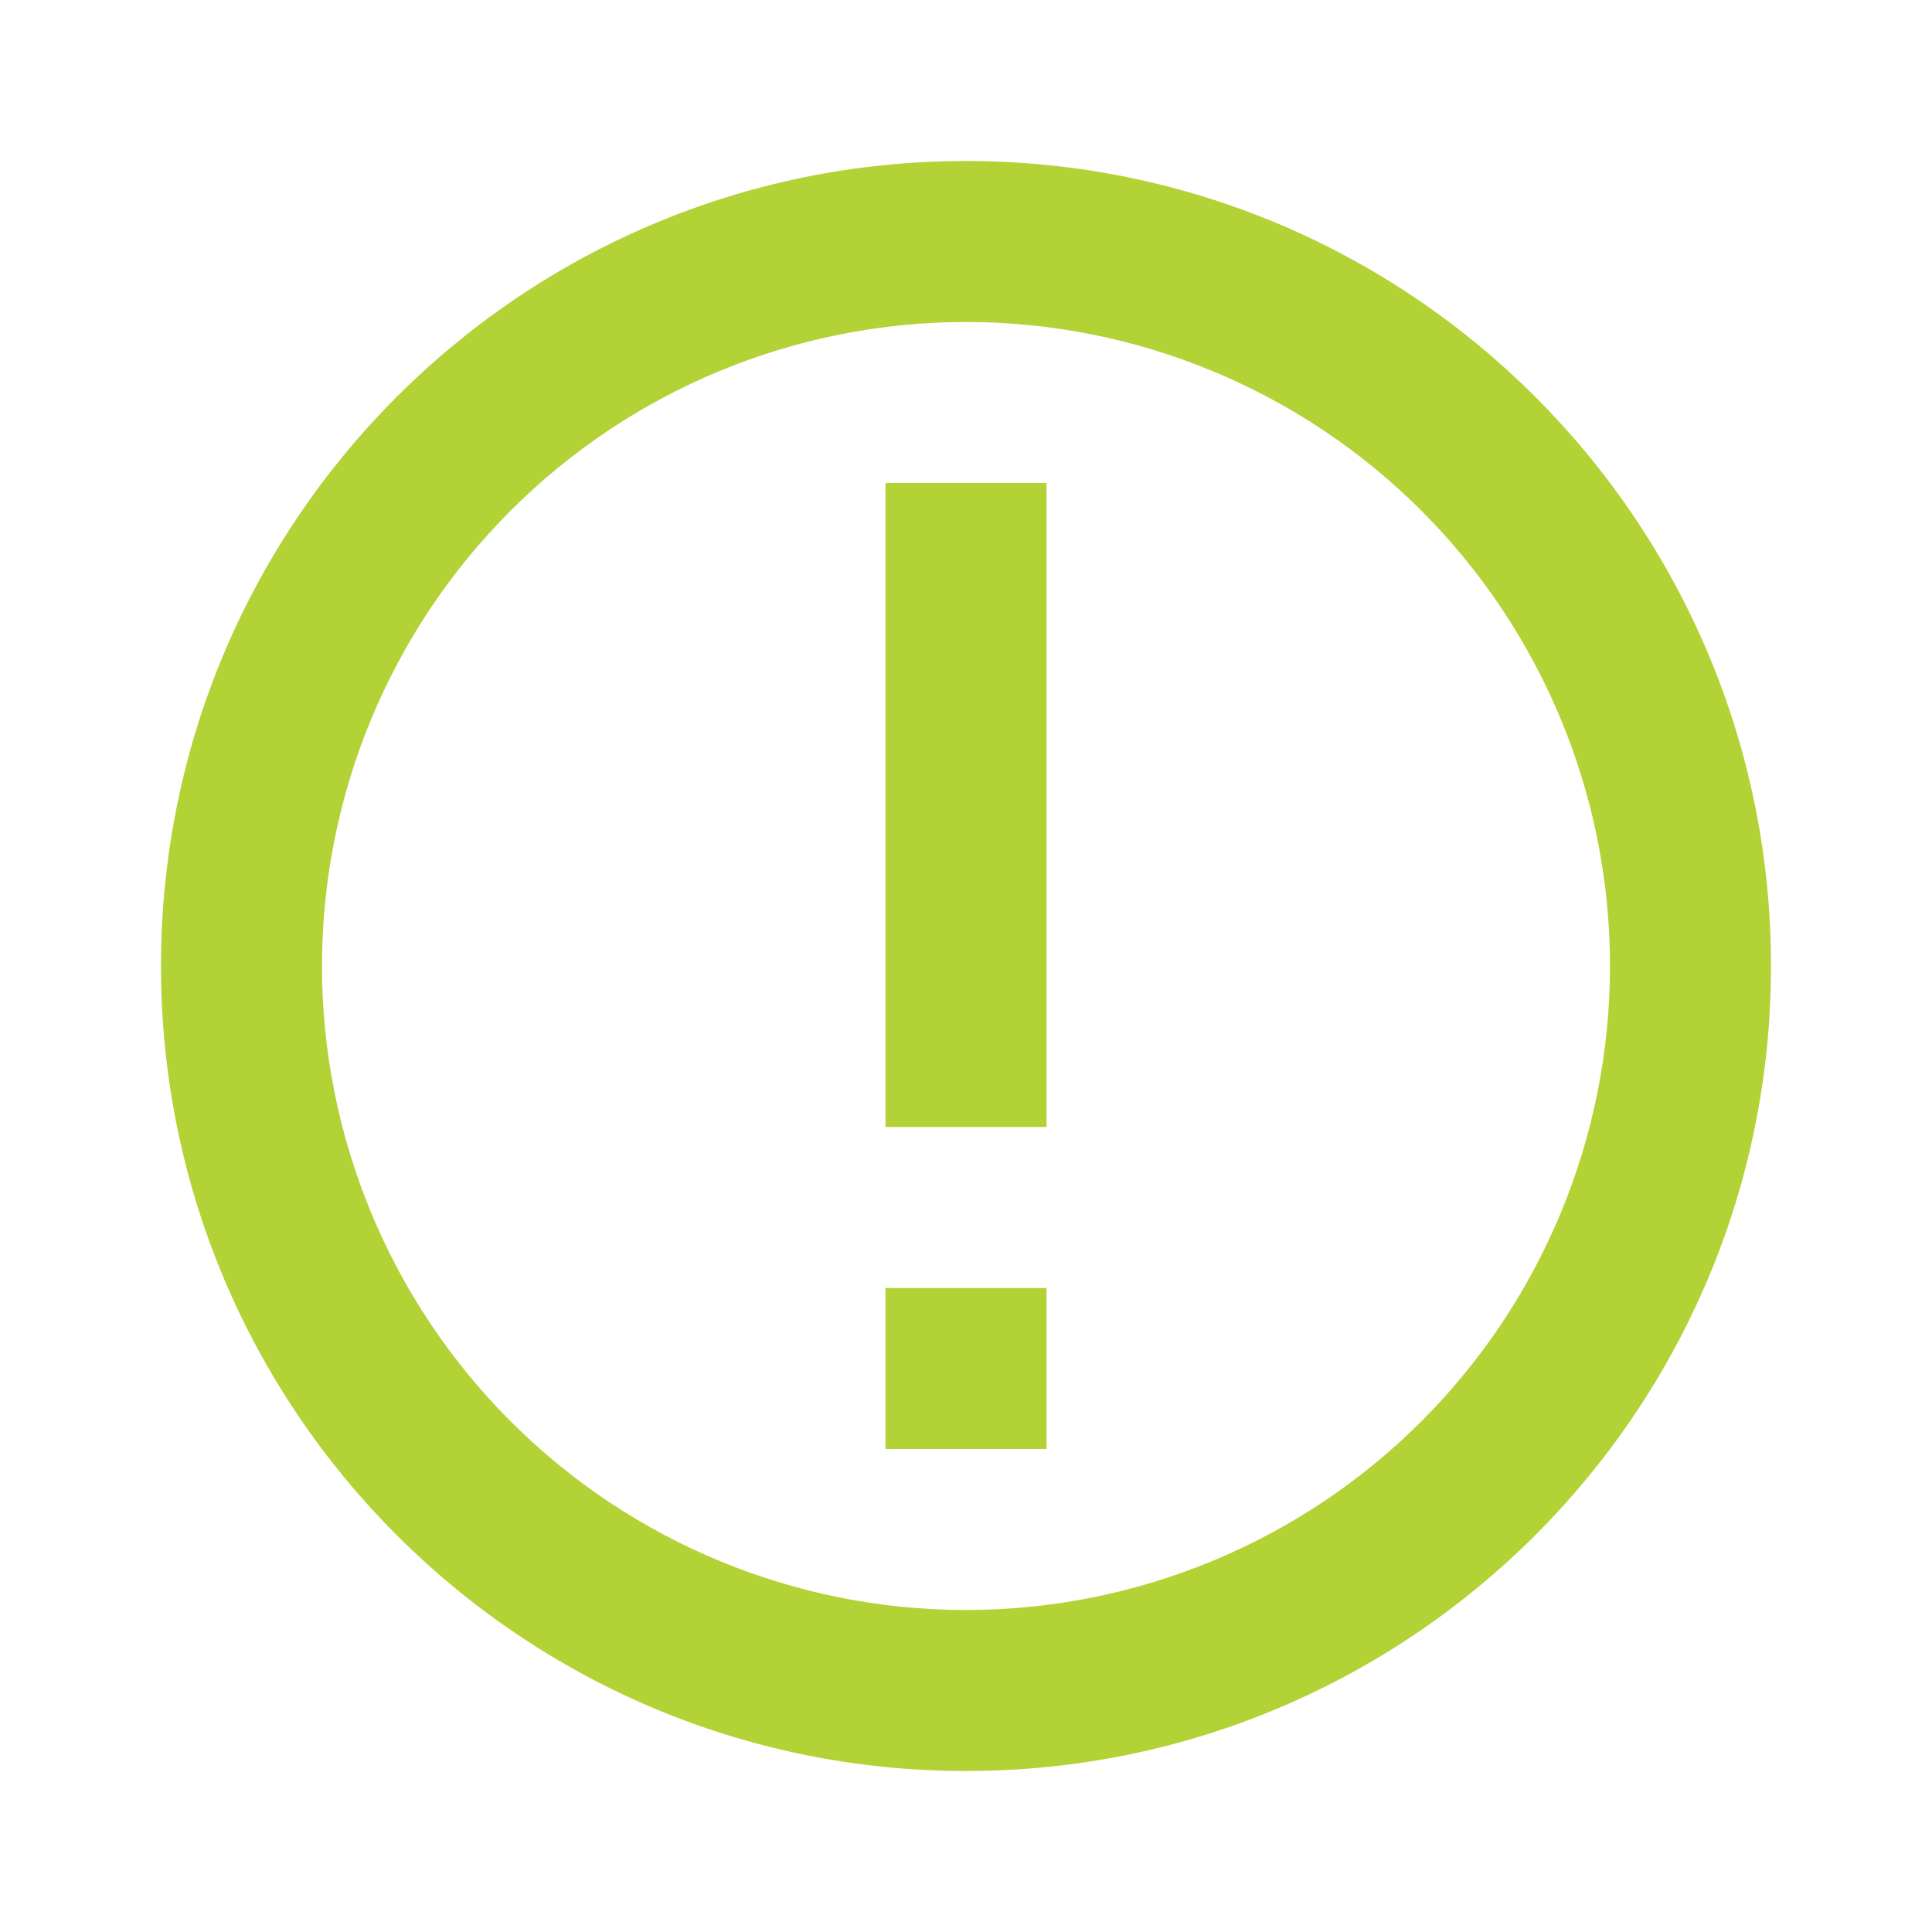 <svg width="42" height="42" viewBox="0 0 42 42" fill="none" xmlns="http://www.w3.org/2000/svg">
<path d="M21 35C24.713 35 28.274 33.525 30.899 30.899C33.525 28.274 35 24.713 35 21C35 17.287 33.525 13.726 30.899 11.101C28.274 8.475 24.713 7 21 7C17.287 7 13.726 8.475 11.101 11.101C8.475 13.726 7 17.287 7 21C7 24.713 8.475 28.274 11.101 30.899C13.726 33.525 17.287 35 21 35V35ZM21 38.5C11.335 38.5 3.5 30.665 3.5 21C3.5 11.335 11.335 3.5 21 3.5C30.665 3.5 38.5 11.335 38.5 21C38.5 30.665 30.665 38.5 21 38.5ZM19.25 28H22.75V31.5H19.25V28ZM19.25 10.5H22.75V24.5H19.25V10.5Z" fill="#B2D235"/>
</svg>
